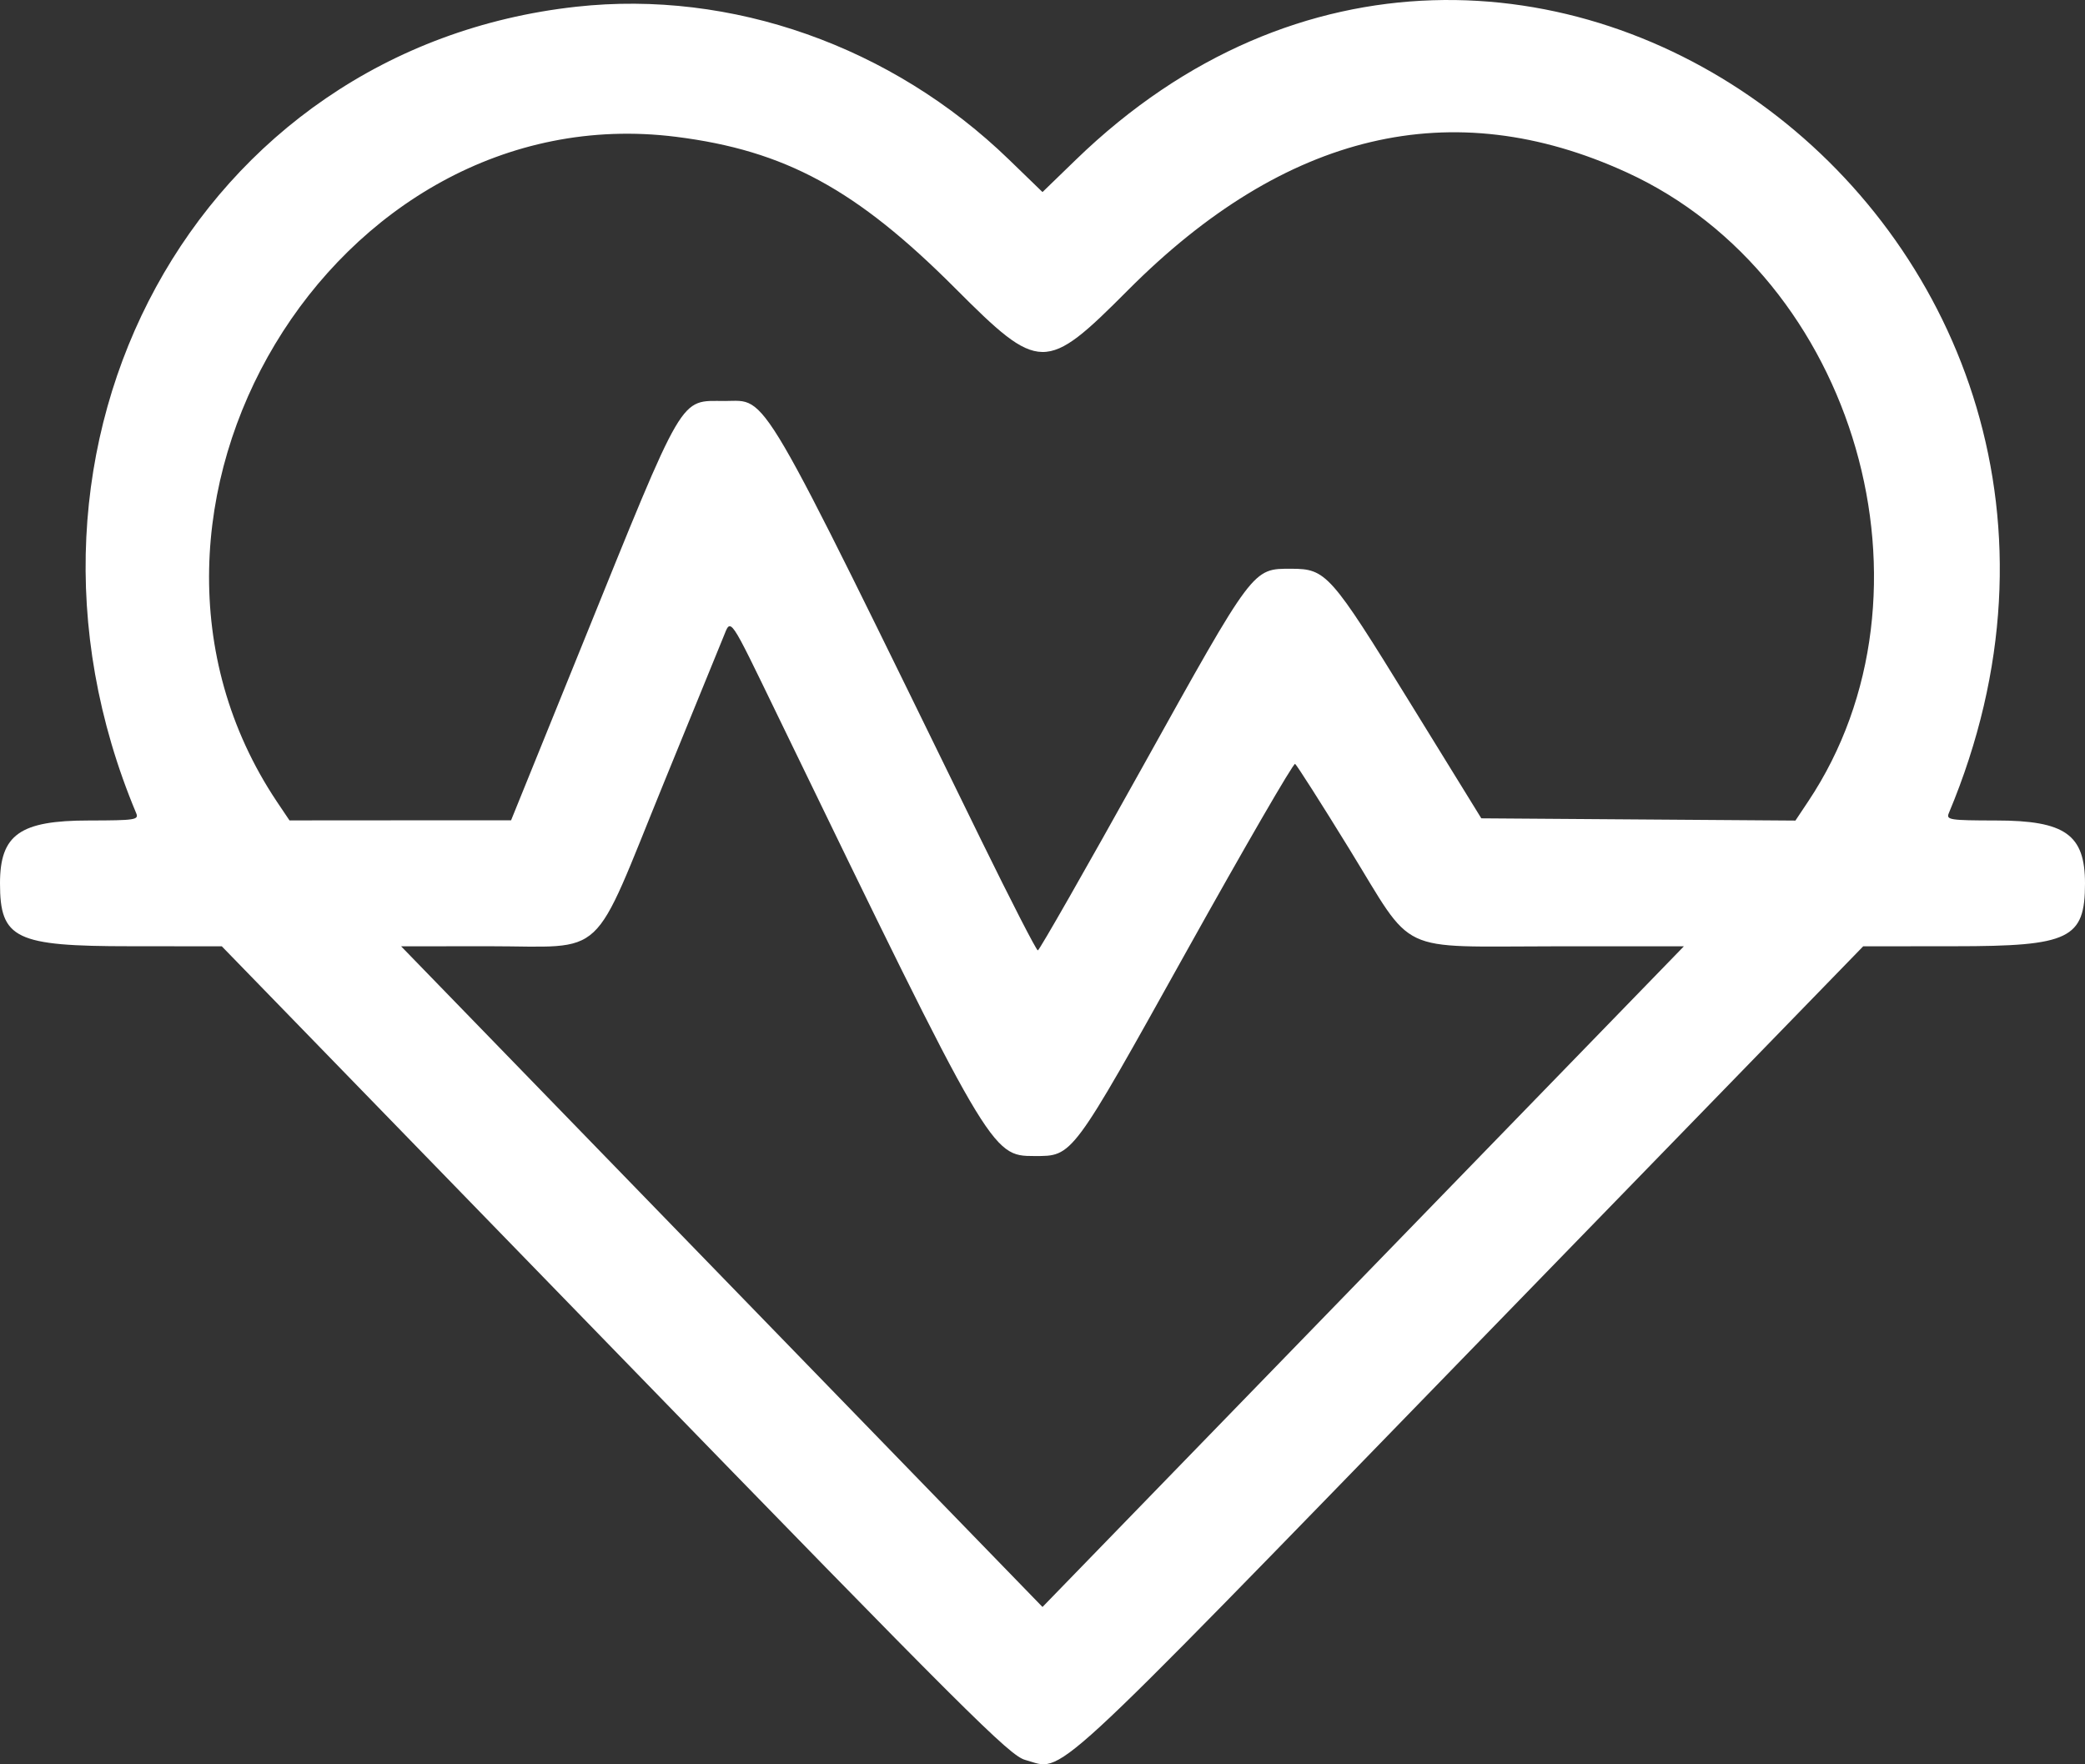 <svg width="26" height="22" viewBox="0 0 26 22" fill="none" xmlns="http://www.w3.org/2000/svg">
<rect x="0" y="0" width="26" height="22" fill="#333333" stroke="none"/>
<path fill-rule="evenodd" clip-rule="evenodd" d="M7.185 0.084C2.458 0.605 -0.232 5.535 1.698 10.139C1.734 10.223 1.688 10.23 1.109 10.231C0.248 10.231 0 10.407 0 11.015C0 11.707 0.191 11.799 1.624 11.799L2.766 11.8L7.667 16.843C12.06 21.365 12.591 21.893 12.784 21.945C13.281 22.079 12.941 22.392 18.333 16.843L23.234 11.8L24.376 11.799C25.809 11.799 26 11.707 26 11.015C26 10.407 25.752 10.231 24.891 10.231C24.312 10.23 24.266 10.223 24.302 10.139C27.318 2.946 18.92 -3.341 13.417 1.991L13 2.395L12.583 1.991C11.123 0.576 9.123 -0.13 7.185 0.084ZM8.431 1.706C9.79 1.877 10.679 2.36 11.912 3.595C12.964 4.649 13.038 4.65 14.064 3.62C16.03 1.645 18.109 1.154 20.284 2.149C23.147 3.459 24.283 7.397 22.547 9.995L22.389 10.232L20.43 10.218L18.472 10.204L17.576 8.751C16.591 7.153 16.537 7.093 16.104 7.092C15.617 7.092 15.642 7.058 14.242 9.573C13.545 10.826 12.96 11.851 12.942 11.851C12.924 11.852 12.607 11.234 12.237 10.479C9.419 4.719 9.583 5 9.039 5C8.467 5 8.55 4.856 7.258 8.046L6.373 10.229L4.991 10.229L3.61 10.23L3.452 9.995C1.032 6.371 4.157 1.168 8.431 1.706ZM9.704 8.936C12.349 14.393 12.362 14.415 12.898 14.415C13.381 14.415 13.354 14.45 14.8 11.855C15.522 10.56 16.129 9.512 16.15 9.525C16.17 9.538 16.474 10.014 16.824 10.583C17.649 11.924 17.388 11.8 19.381 11.8H20.998L16.999 15.919L13 20.038L9.001 15.919L5.002 11.8L6.093 11.799C7.587 11.799 7.36 12.011 8.28 9.757C8.649 8.852 8.983 8.035 9.021 7.942C9.118 7.705 9.081 7.651 9.704 8.936Z" fill="white"/>
</svg>
